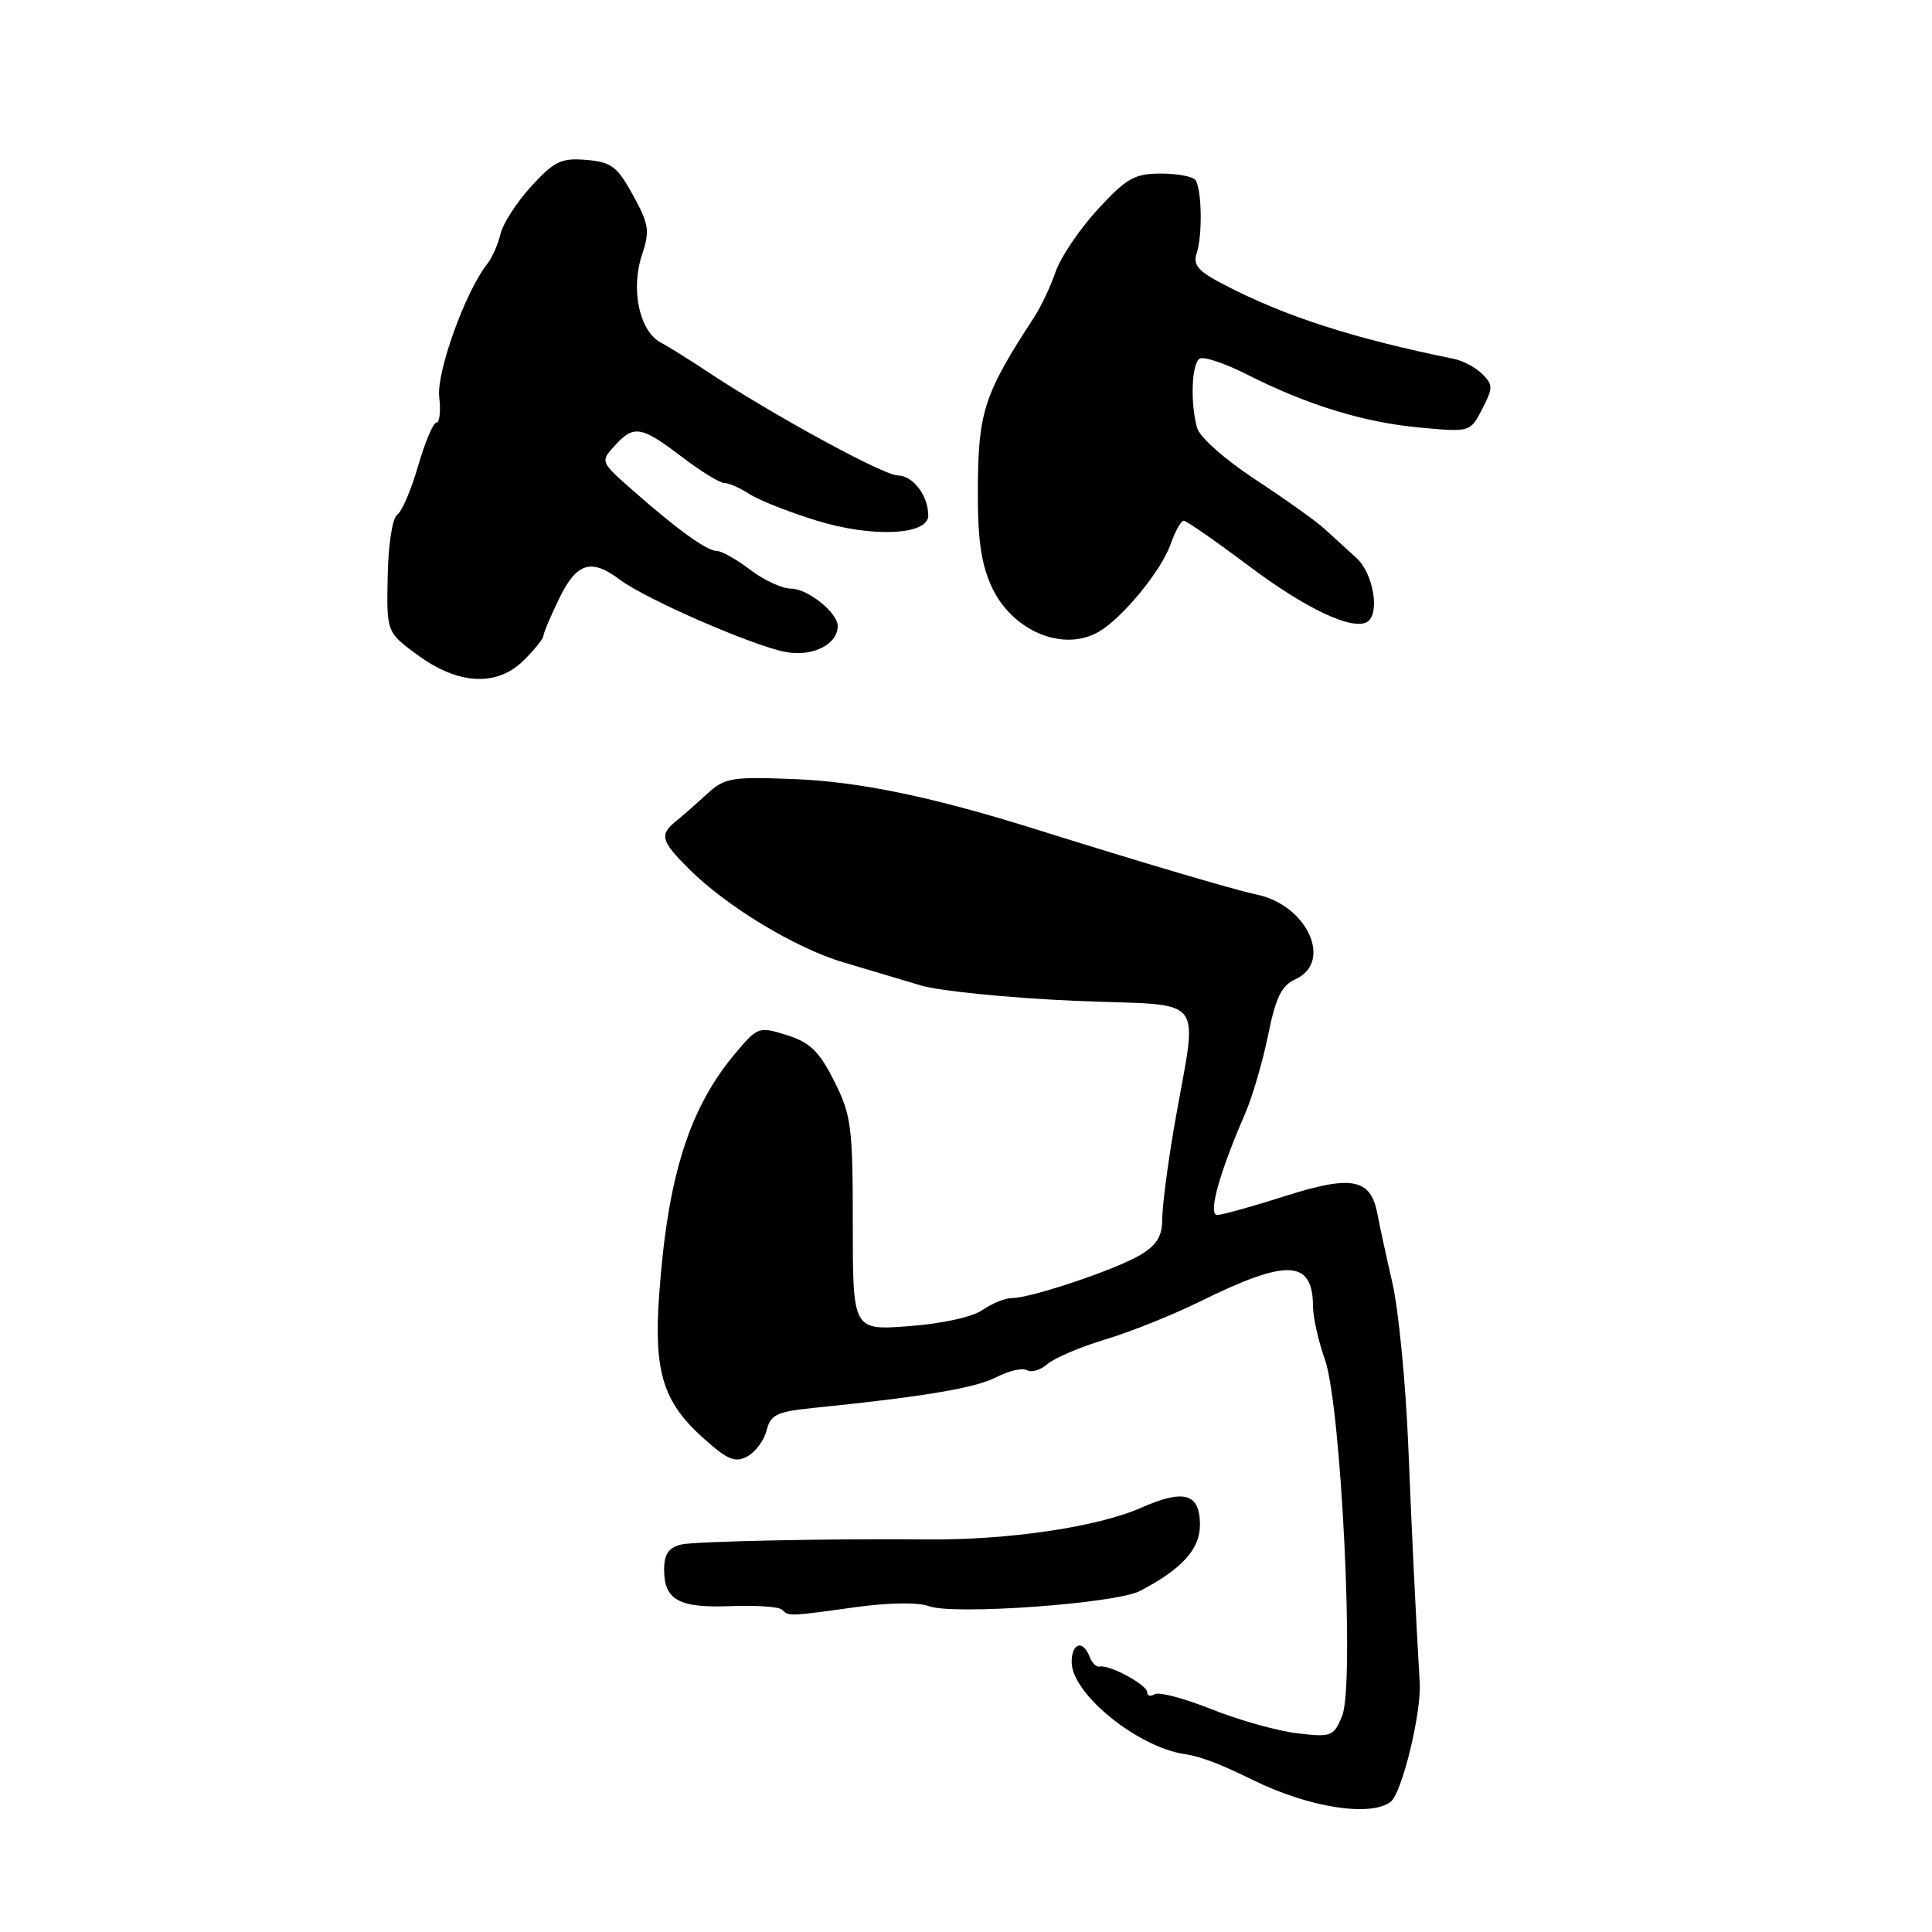 <?xml version="1.0" encoding="UTF-8" standalone="no"?>
<!DOCTYPE svg PUBLIC "-//W3C//DTD SVG 1.1//EN" "http://www.w3.org/Graphics/SVG/1.1/DTD/svg11.dtd" >
<svg xmlns="http://www.w3.org/2000/svg" xmlns:xlink="http://www.w3.org/1999/xlink" version="1.1" viewBox="0 0 256 256">
 <g >
 <path fill="currentColor"
d=" M 184.27 238.75 C 185.75 237.63 188.35 227.00 188.12 223.00 C 187.57 213.51 187.11 203.99 186.60 191.50 C 186.26 183.25 185.32 173.57 184.50 170.00 C 183.68 166.43 182.78 162.28 182.50 160.78 C 181.61 156.15 179.09 155.68 170.31 158.48 C 166.01 159.85 161.96 160.98 161.30 160.99 C 160.02 161.00 161.53 155.51 165.01 147.50 C 165.96 145.30 167.32 140.65 168.03 137.16 C 169.04 132.16 169.81 130.59 171.66 129.75 C 176.67 127.46 173.20 119.91 166.50 118.53 C 163.68 117.95 150.98 114.19 137.50 109.96 C 123.74 105.63 113.98 103.59 105.36 103.24 C 96.93 102.90 96.03 103.05 93.71 105.18 C 92.32 106.46 90.47 108.08 89.60 108.79 C 87.35 110.60 87.56 111.41 91.25 115.10 C 96.22 120.08 105.40 125.64 111.77 127.52 C 114.92 128.46 119.53 129.83 122.00 130.57 C 124.47 131.31 133.64 132.23 142.36 132.61 C 160.44 133.40 158.70 131.16 155.55 149.50 C 154.70 154.45 154.01 159.87 154.00 161.53 C 154.00 163.83 153.28 164.99 151.06 166.31 C 147.74 168.27 136.61 172.00 134.09 172.00 C 133.19 172.00 131.43 172.71 130.19 173.58 C 128.88 174.50 124.81 175.40 120.47 175.72 C 113.00 176.29 113.00 176.29 113.00 162.23 C 113.00 149.28 112.81 147.78 110.54 143.26 C 108.55 139.31 107.34 138.13 104.29 137.17 C 100.63 136.01 100.40 136.08 97.71 139.24 C 91.36 146.65 88.47 155.70 87.34 171.62 C 86.62 181.71 87.85 185.73 93.08 190.46 C 96.38 193.43 97.39 193.86 99.01 192.99 C 100.09 192.41 101.25 190.86 101.58 189.53 C 102.11 187.44 102.92 187.05 107.84 186.55 C 122.44 185.07 129.25 183.92 132.03 182.48 C 133.70 181.62 135.52 181.21 136.09 181.56 C 136.66 181.91 137.89 181.54 138.81 180.73 C 139.74 179.93 143.20 178.46 146.50 177.47 C 149.80 176.48 155.43 174.22 159.00 172.46 C 170.58 166.74 173.95 166.89 173.98 173.12 C 173.99 174.57 174.70 177.72 175.55 180.12 C 177.72 186.22 179.52 223.32 177.84 227.37 C 176.72 230.09 176.42 230.21 171.88 229.67 C 169.26 229.36 164.16 227.93 160.56 226.49 C 156.96 225.05 153.56 224.15 153.01 224.49 C 152.45 224.84 152.00 224.71 152.00 224.22 C 152.00 223.24 146.98 220.54 145.72 220.83 C 145.29 220.94 144.68 220.34 144.37 219.51 C 143.49 217.23 142.00 217.70 142.00 220.25 C 142.01 224.43 150.75 231.53 157.00 232.43 C 159.00 232.71 161.78 233.77 165.91 235.81 C 173.34 239.49 181.56 240.80 184.27 238.75 Z  M 113.28 212.97 C 117.75 212.35 121.65 212.29 123.10 212.83 C 126.34 214.03 147.84 212.48 151.03 210.82 C 156.60 207.92 159.00 205.28 159.00 202.07 C 159.00 197.87 156.91 197.26 151.17 199.80 C 145.46 202.32 133.62 204.08 123.00 203.98 C 110.09 203.86 91.99 204.23 90.25 204.66 C 88.59 205.07 88.00 205.94 88.00 207.99 C 88.00 212.02 89.97 213.09 96.85 212.82 C 100.18 212.69 103.23 212.90 103.62 213.29 C 104.53 214.19 104.46 214.19 113.28 212.97 Z  M 69.45 87.45 C 70.85 86.05 72.00 84.62 72.00 84.27 C 72.00 83.92 72.94 81.69 74.09 79.32 C 76.40 74.55 78.33 73.94 82.12 76.80 C 85.54 79.39 99.86 85.62 104.15 86.40 C 107.73 87.04 111.00 85.39 111.00 82.93 C 111.00 81.19 107.01 78.00 104.84 78.00 C 103.66 78.00 101.21 76.88 99.41 75.50 C 97.61 74.12 95.61 73.00 94.97 73.00 C 93.66 73.00 89.75 70.18 83.69 64.84 C 79.57 61.21 79.55 61.15 81.42 59.09 C 83.97 56.27 84.96 56.43 90.30 60.50 C 92.82 62.43 95.37 64.00 95.98 64.00 C 96.58 64.00 98.07 64.66 99.30 65.46 C 100.52 66.26 104.53 67.85 108.20 68.98 C 115.58 71.26 123.00 70.92 123.00 68.31 C 123.00 65.68 120.96 63.00 118.96 63.00 C 117.08 63.00 102.05 54.79 93.50 49.09 C 91.30 47.63 88.62 45.96 87.54 45.38 C 84.75 43.89 83.55 38.39 85.04 33.87 C 86.13 30.57 86.01 29.75 83.87 25.85 C 81.78 22.05 81.00 21.46 77.68 21.19 C 74.38 20.91 73.44 21.36 70.40 24.68 C 68.49 26.77 66.65 29.61 66.32 30.99 C 66.00 32.37 65.20 34.17 64.54 35.00 C 61.67 38.63 57.82 49.31 58.20 52.59 C 58.42 54.47 58.25 56.00 57.83 56.00 C 57.40 56.00 56.31 58.59 55.40 61.75 C 54.48 64.91 53.24 67.82 52.63 68.21 C 52.00 68.61 51.45 72.16 51.37 76.35 C 51.22 83.78 51.22 83.78 55.36 86.81 C 60.78 90.78 65.90 91.01 69.45 87.45 Z  M 145.60 83.71 C 148.74 81.89 153.89 75.60 155.12 72.10 C 155.71 70.39 156.49 69.00 156.85 69.00 C 157.21 69.00 161.10 71.71 165.50 75.01 C 173.02 80.66 179.23 83.59 181.16 82.40 C 182.88 81.34 181.99 75.99 179.75 73.95 C 178.51 72.83 176.60 71.08 175.50 70.07 C 174.40 69.06 170.28 66.12 166.34 63.54 C 162.26 60.85 158.94 57.90 158.61 56.67 C 157.70 53.29 157.90 48.18 158.96 47.52 C 159.49 47.20 162.29 48.13 165.19 49.60 C 173.20 53.66 180.67 55.96 188.09 56.65 C 194.81 57.27 194.81 57.27 196.40 54.20 C 197.84 51.41 197.84 50.98 196.42 49.57 C 195.56 48.71 193.88 47.80 192.68 47.56 C 179.25 44.82 170.35 41.95 162.21 37.73 C 158.72 35.92 158.04 35.12 158.58 33.50 C 159.34 31.20 159.25 25.21 158.43 23.89 C 158.13 23.40 156.07 23.00 153.85 23.00 C 150.33 23.00 149.28 23.59 145.45 27.75 C 143.05 30.36 140.54 34.08 139.88 36.00 C 139.22 37.92 137.95 40.62 137.05 42.00 C 130.42 52.16 129.64 54.51 129.57 64.52 C 129.52 71.23 129.97 74.58 131.34 77.62 C 134.00 83.56 140.83 86.48 145.60 83.71 Z "/>
</g>
</svg>
